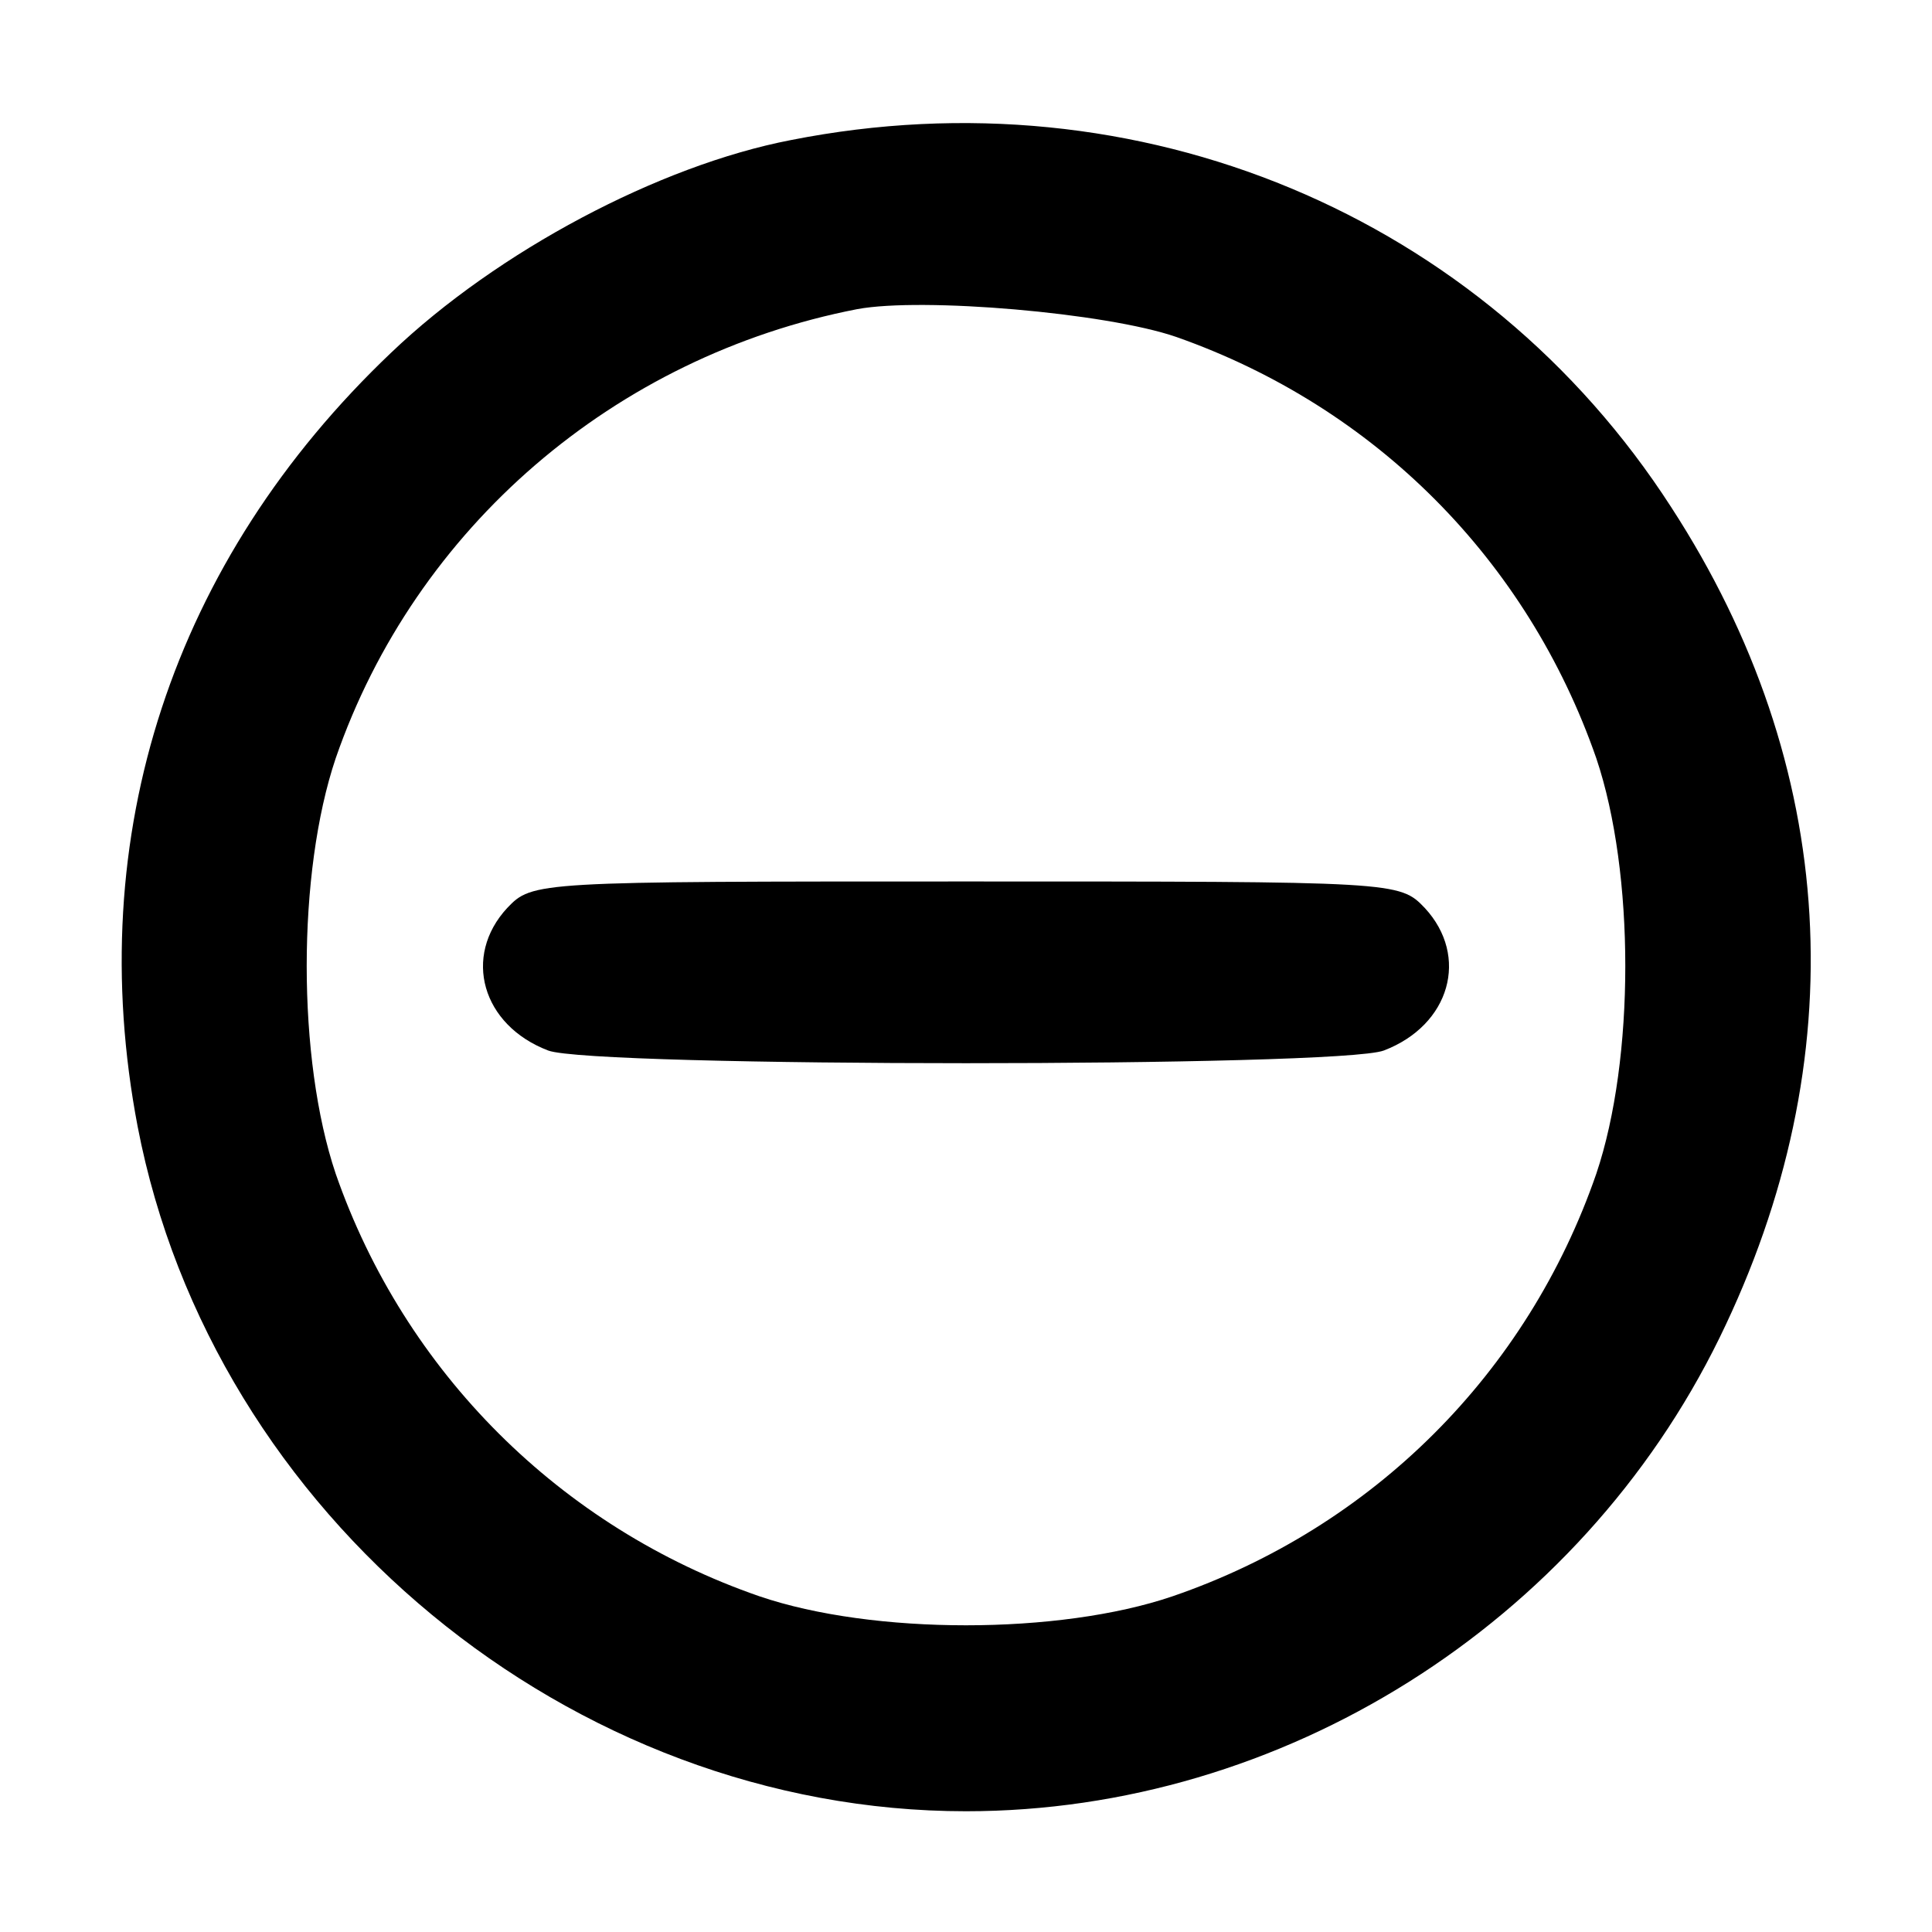 <svg xmlns="http://www.w3.org/2000/svg" width="213.333" height="213.333" preserveAspectRatio="xMidYMid meet" version="1.0" viewBox="0 0 160 160"><g fill="#000" stroke="none"><path d="M655 1484 c-109 -21 -243 -92 -331 -176 -181 -172 -256 -400 -210 -641 62 -322 359 -567 686 -567 262 0 508 155 624 392 113 231 99 474 -40 688 -156 242 -441 361 -729 304z m319 -163 c165 -58 291 -185 348 -349 32 -95 32 -249 0 -344 -57 -165 -185 -293 -351 -350 -94 -32 -248 -32 -342 0 -165 57 -294 186 -351 350 -32 95 -32 249 0 344 66 191 231 333 432 372 54 10 206 -3 264 -23z" transform="translate(0,160) scale(0.1,-0.1)"/><path d="M420 848 c-37 -40 -21 -97 34 -118 37 -14 655 -14 692 0 55 21 71 78 34 118 -21 22 -23 22 -380 22 -357 0 -359 0 -380 -22z" transform="translate(0,160) scale(0.1,-0.1)"/></g></svg>